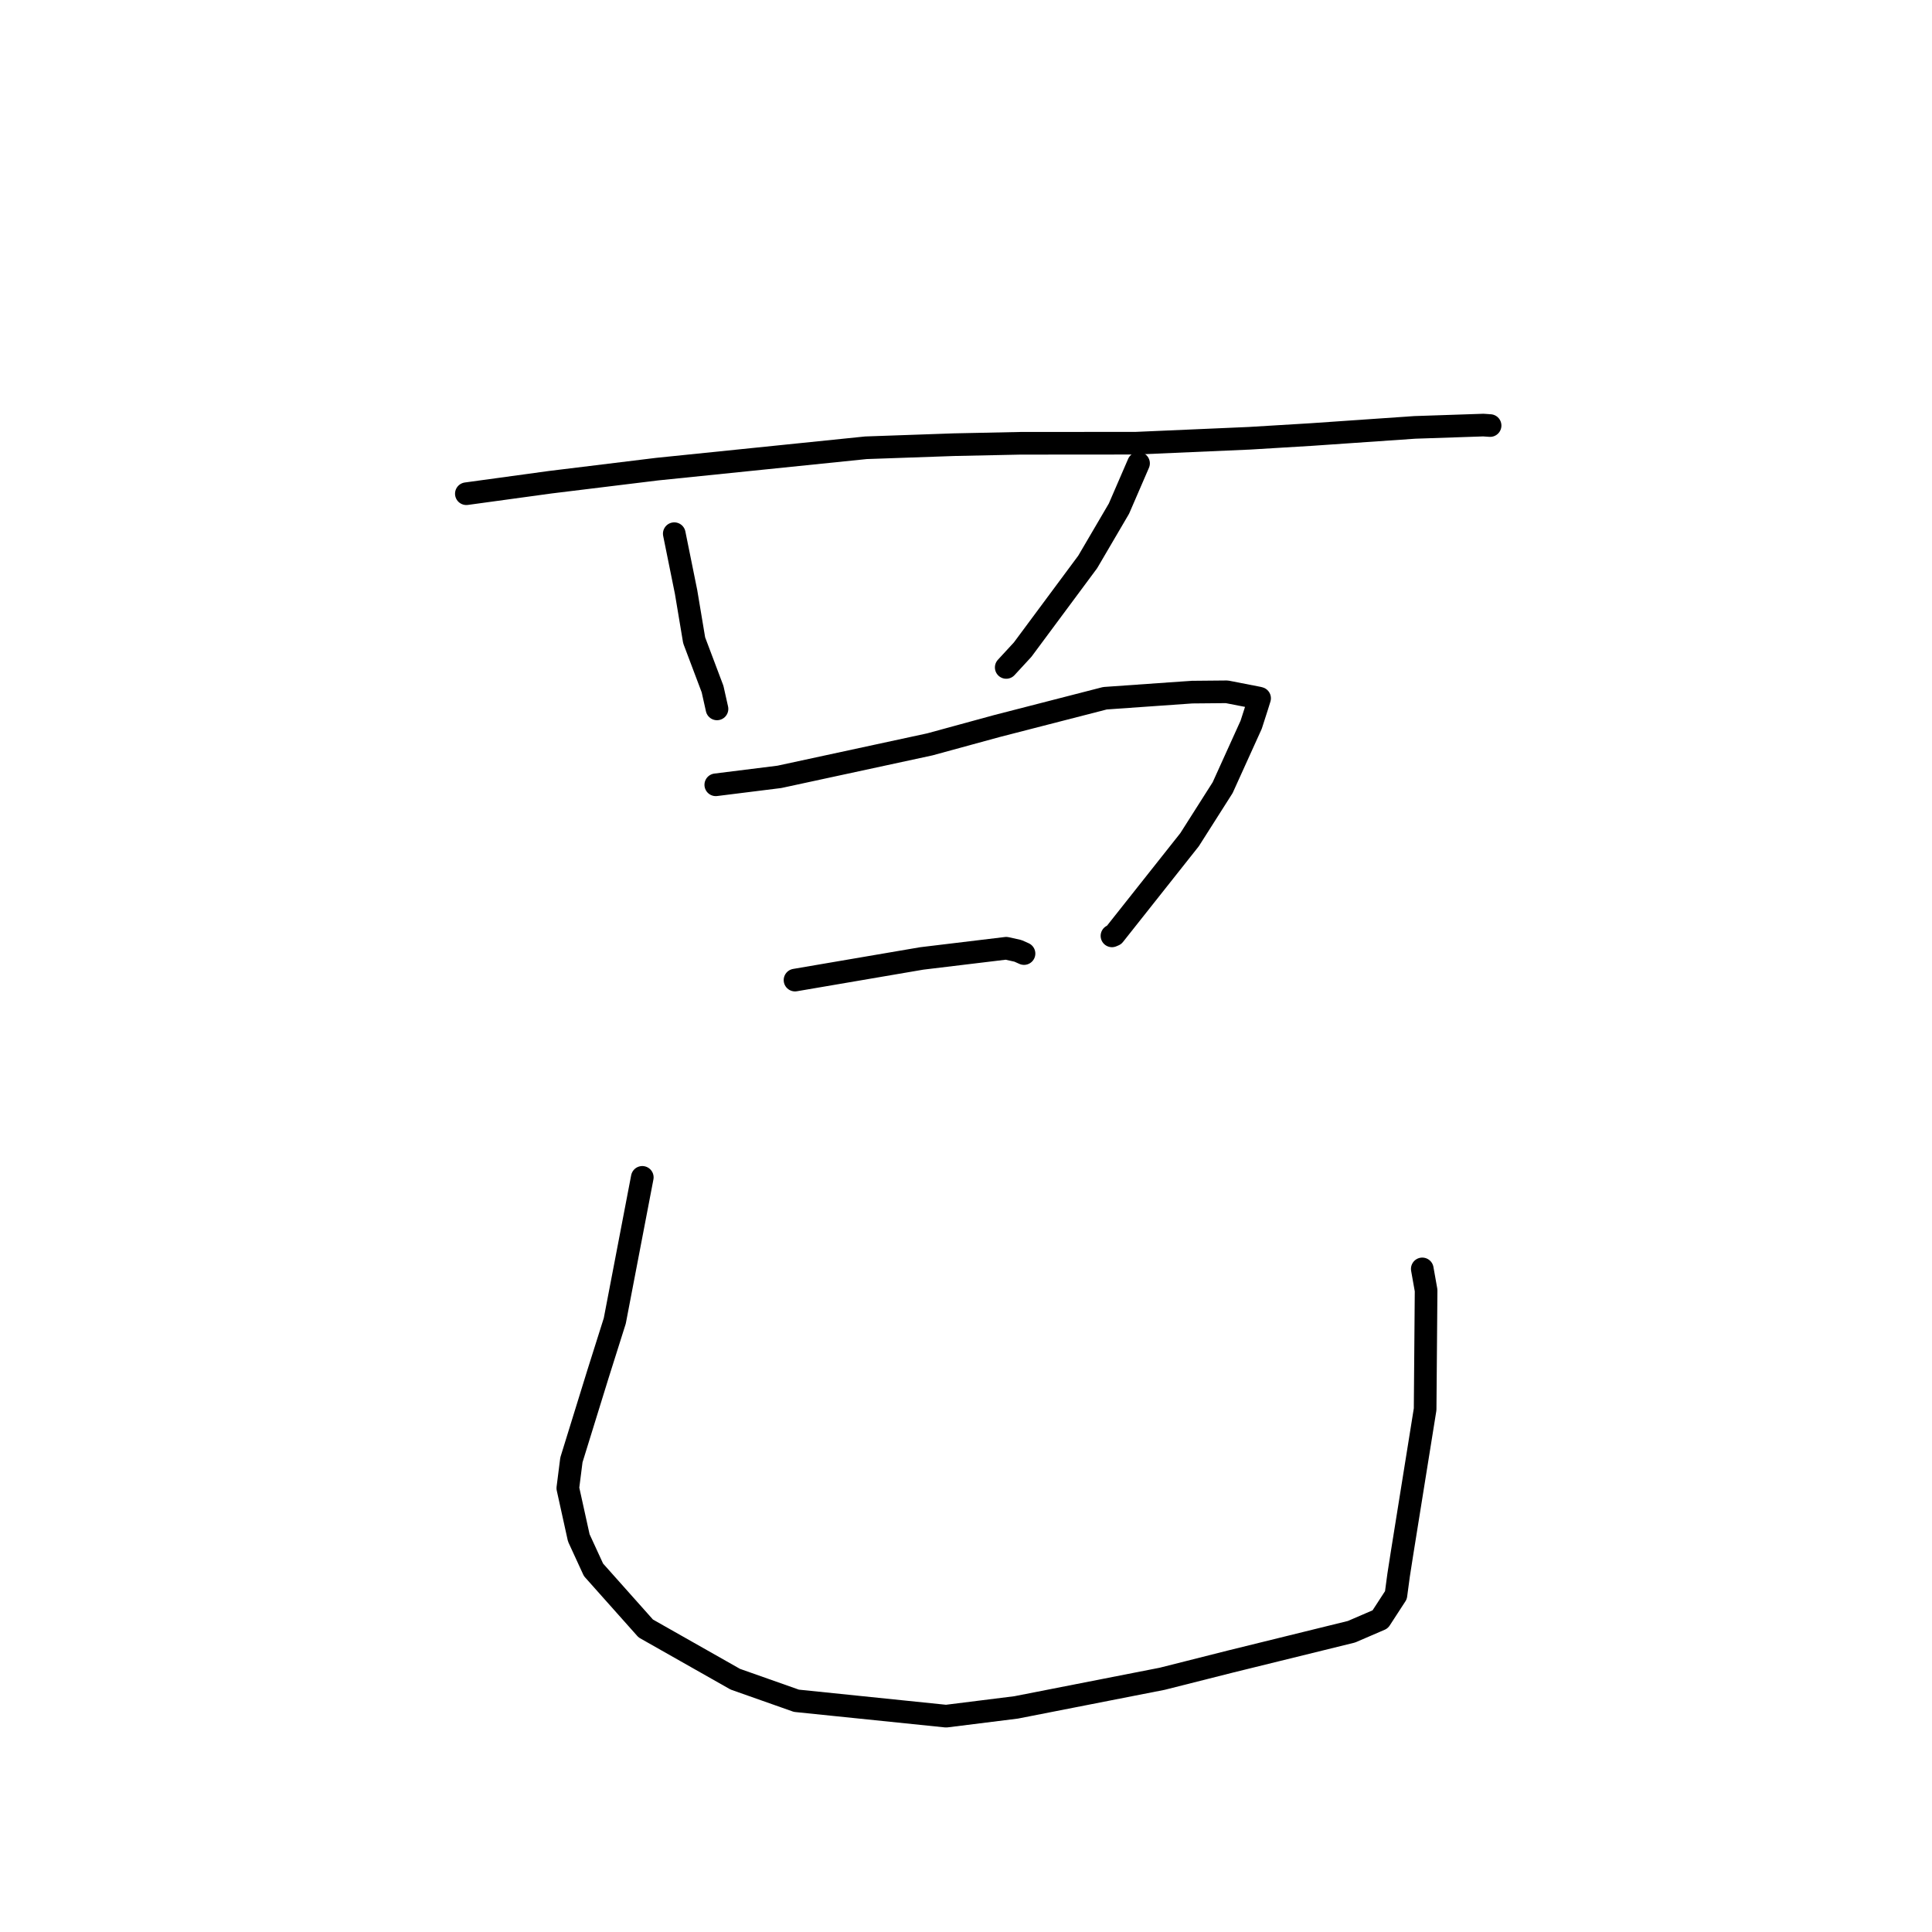 <?xml version="1.0" standalone="no"?>
    <svg width="256" height="256" xmlns="http://www.w3.org/2000/svg" version="1.1">
    <polyline stroke="black" stroke-width="3" stroke-linecap="round" fill="transparent" stroke-linejoin="round" points="61.794 65.419 72.936 63.893 87.074 62.163 114.74 59.332 126.416 58.922 135.197 58.738 150.53 58.726 165.556 58.073 173.77 57.577 187.462 56.632 196.552 56.326 197.359 56.382 197.439 56.388 197.443 56.388 197.445 56.388 " />
        <polyline stroke="black" stroke-width="3" stroke-linecap="round" fill="transparent" stroke-linejoin="round" points="89.344 70.715 90.911 78.452 91.98 84.845 94.418 91.307 94.955 93.706 95.006 93.933 " />
        <polyline stroke="black" stroke-width="3" stroke-linecap="round" fill="transparent" stroke-linejoin="round" points="150.863 61.395 148.266 67.397 144.127 74.459 135.506 86.079 133.33 88.439 " />
        <polyline stroke="black" stroke-width="3" stroke-linecap="round" fill="transparent" stroke-linejoin="round" points="94.845 103.99 103.271 102.938 123.207 98.633 132.088 96.207 146.411 92.521 157.937 91.71 162.554 91.667 166.719 92.478 166.851 92.511 166.903 92.525 166.566 93.609 165.788 96.027 162.007 104.368 157.623 111.265 147.624 123.887 147.341 124.008 " />
        <polyline stroke="black" stroke-width="3" stroke-linecap="round" fill="transparent" stroke-linejoin="round" points="105.343 129.867 122.137 126.998 133.334 125.648 134.883 125.994 135.639 126.33 135.688 126.352 " />
        <polyline stroke="black" stroke-width="3" stroke-linecap="round" fill="transparent" stroke-linejoin="round" points="85.107 156.007 81.462 175.021 79.232 182.08 75.714 193.451 75.239 197.187 76.692 203.774 78.641 208.007 85.566 215.781 97.429 222.503 105.528 225.361 125.365 227.399 134.644 226.24 154.002 222.445 163.112 220.145 179.076 216.215 182.883 214.574 184.966 211.369 185.322 208.722 185.78 205.789 188.837 186.735 188.966 170.987 188.459 168.137 " />
        </svg>